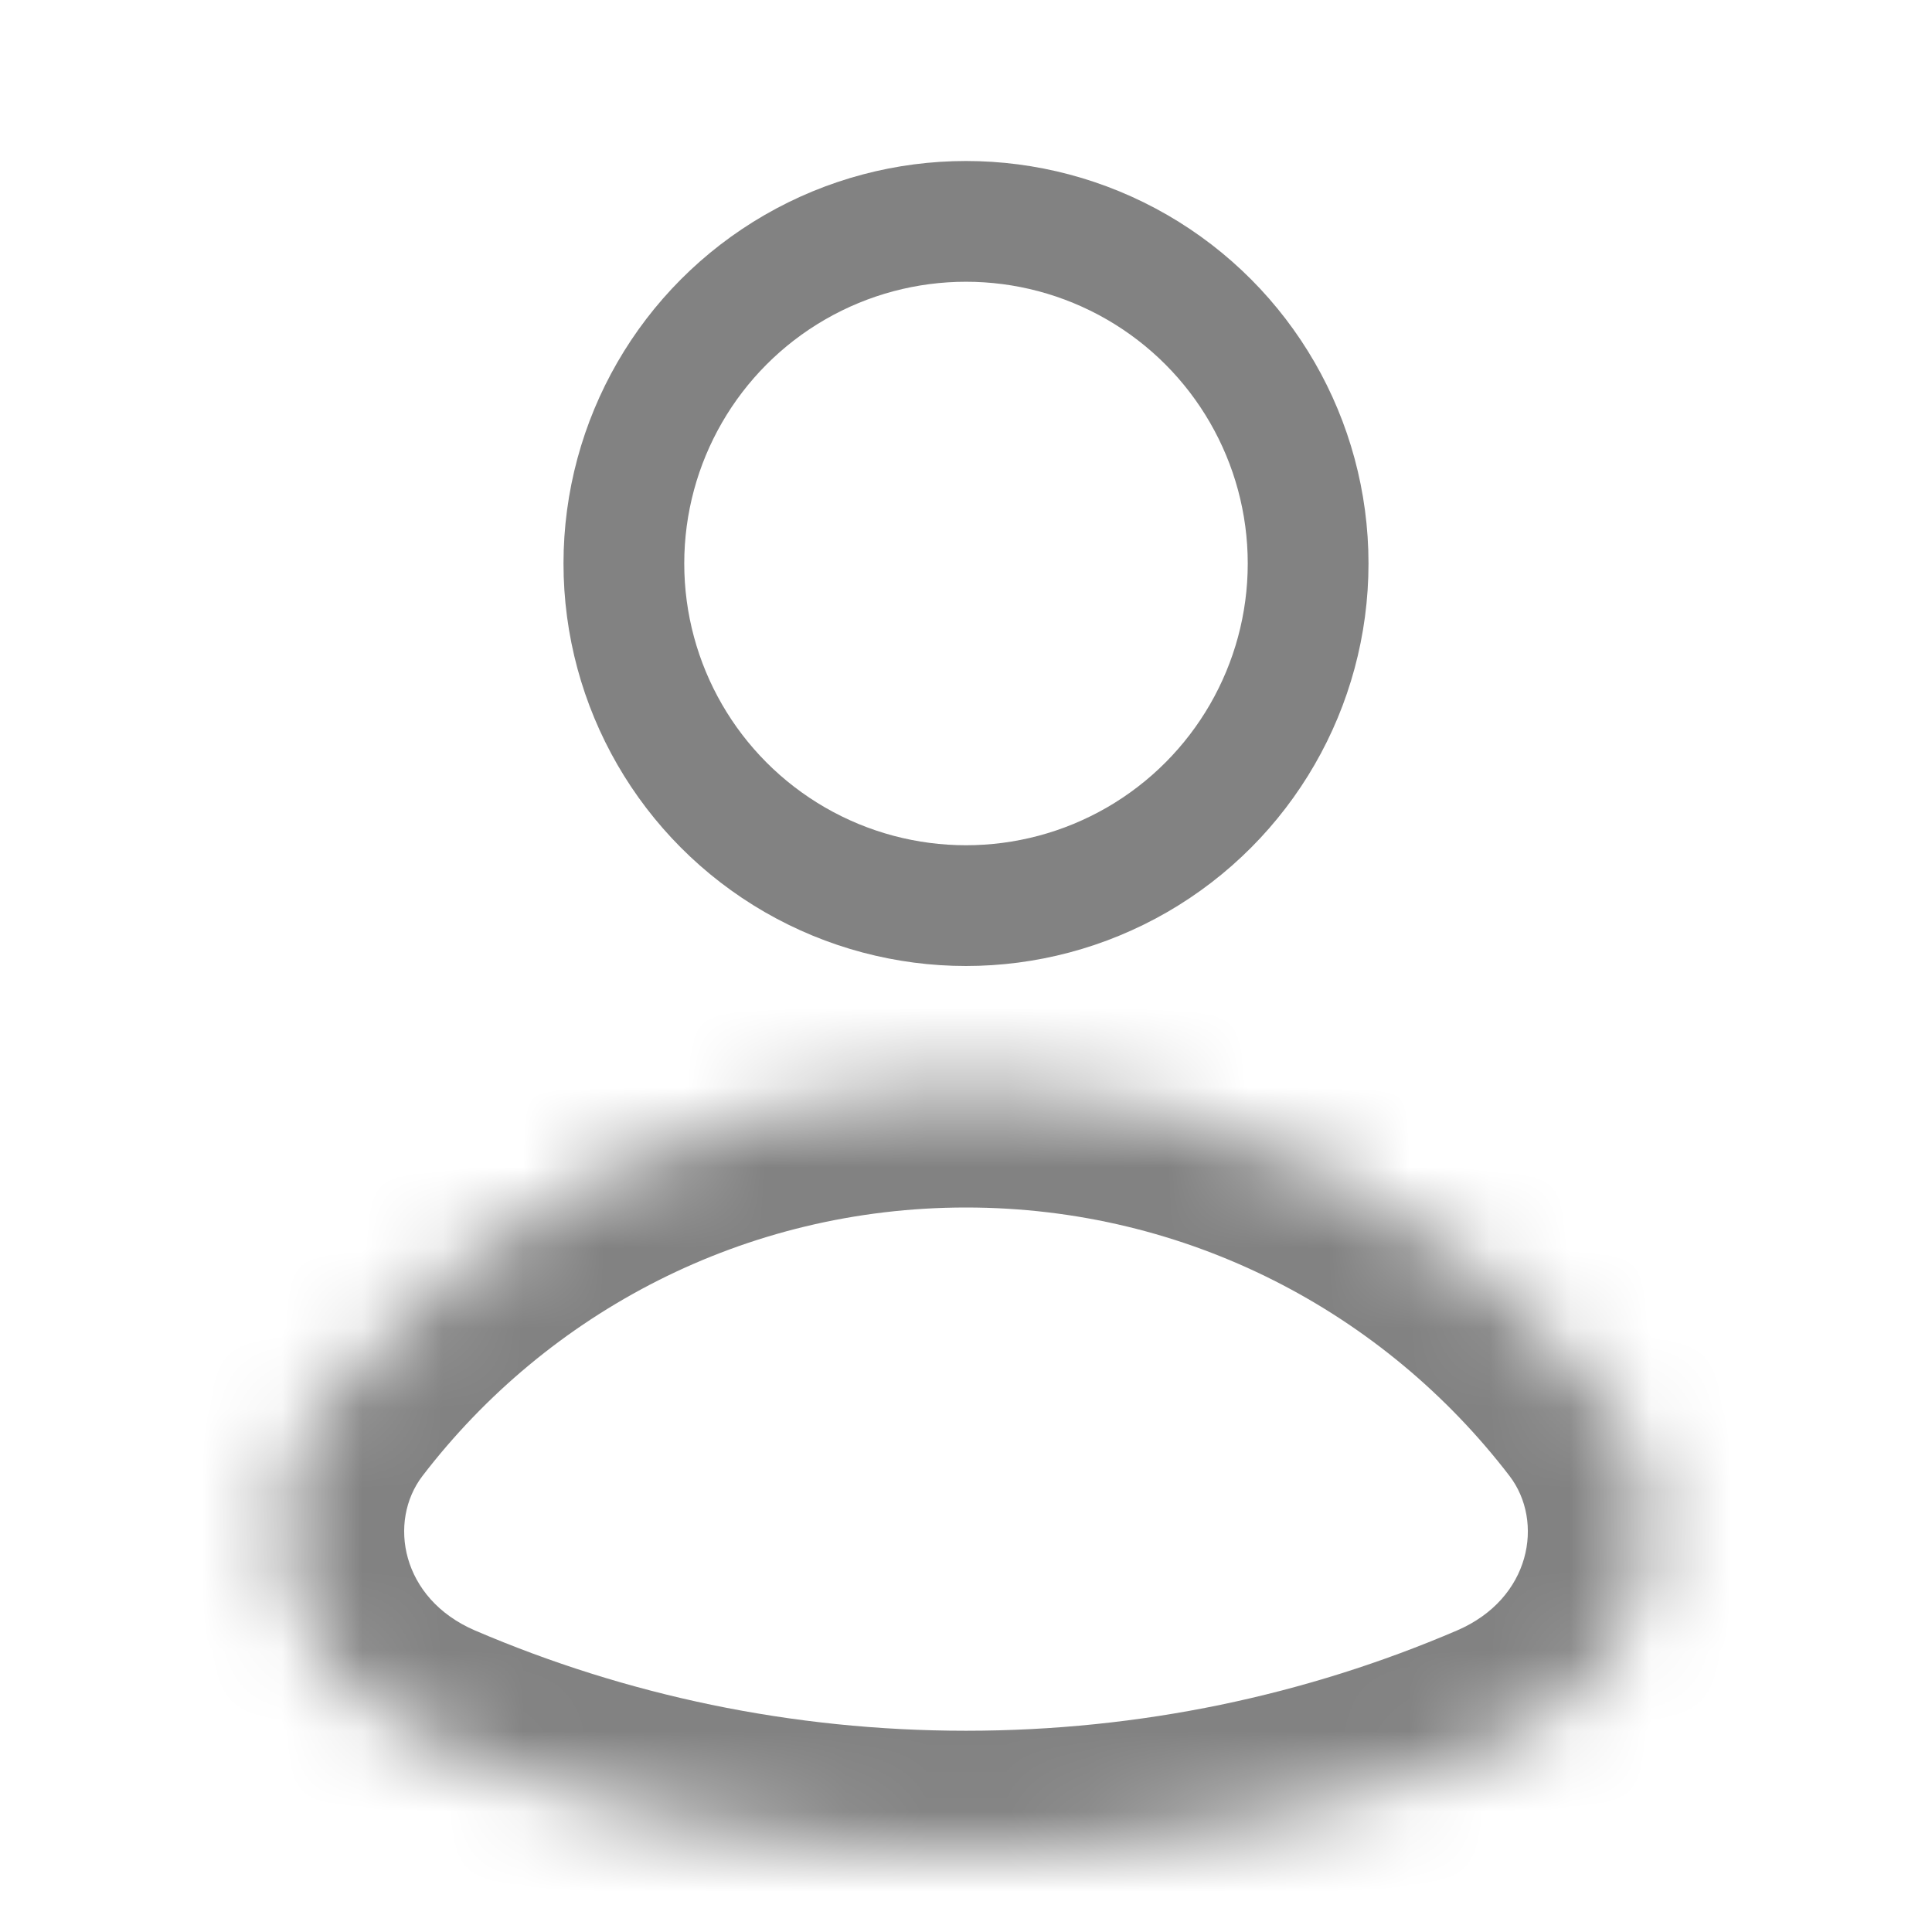 <svg width="24" height="24" viewBox="0 0 24 24" fill="none" xmlns="http://www.w3.org/2000/svg">
<circle cx="12" cy="7" r="4.25" stroke="#828282" stroke-width="1.5"/>
<mask id="path-2-inside-1" fill="white">
<path fill-rule="evenodd" clip-rule="evenodd" d="M5.311 21.633C3.627 20.912 2.943 18.878 4.058 17.423C5.885 15.038 8.763 13.5 12 13.5C15.237 13.5 18.115 15.038 19.942 17.423C21.057 18.878 20.373 20.912 18.689 21.633C16.636 22.513 14.375 23 12 23C9.625 23 7.364 22.513 5.311 21.633Z"/>
</mask>
<path d="M5.311 21.633L4.72 23.012L5.311 21.633ZM5.248 18.335C6.804 16.305 9.249 15 12 15V12C8.277 12 4.966 13.771 2.867 16.511L5.248 18.335ZM12 15C14.751 15 17.196 16.305 18.752 18.335L21.133 16.511C19.034 13.771 15.723 12 12 12V15ZM18.098 20.255C16.229 21.056 14.168 21.5 12 21.5V24.5C14.582 24.5 17.044 23.97 19.28 23.012L18.098 20.255ZM12 21.5C9.832 21.5 7.771 21.056 5.902 20.255L4.72 23.012C6.956 23.97 9.418 24.5 12 24.5V21.5ZM18.752 18.335C19.184 18.9 19.02 19.86 18.098 20.255L19.28 23.012C21.727 21.963 22.93 18.855 21.133 16.511L18.752 18.335ZM2.867 16.511C1.07 18.855 2.272 21.963 4.72 23.012L5.902 20.255C4.981 19.86 4.816 18.9 5.248 18.335L2.867 16.511Z" fill="#828282" mask="url(#path-2-inside-1)"/>
</svg>
